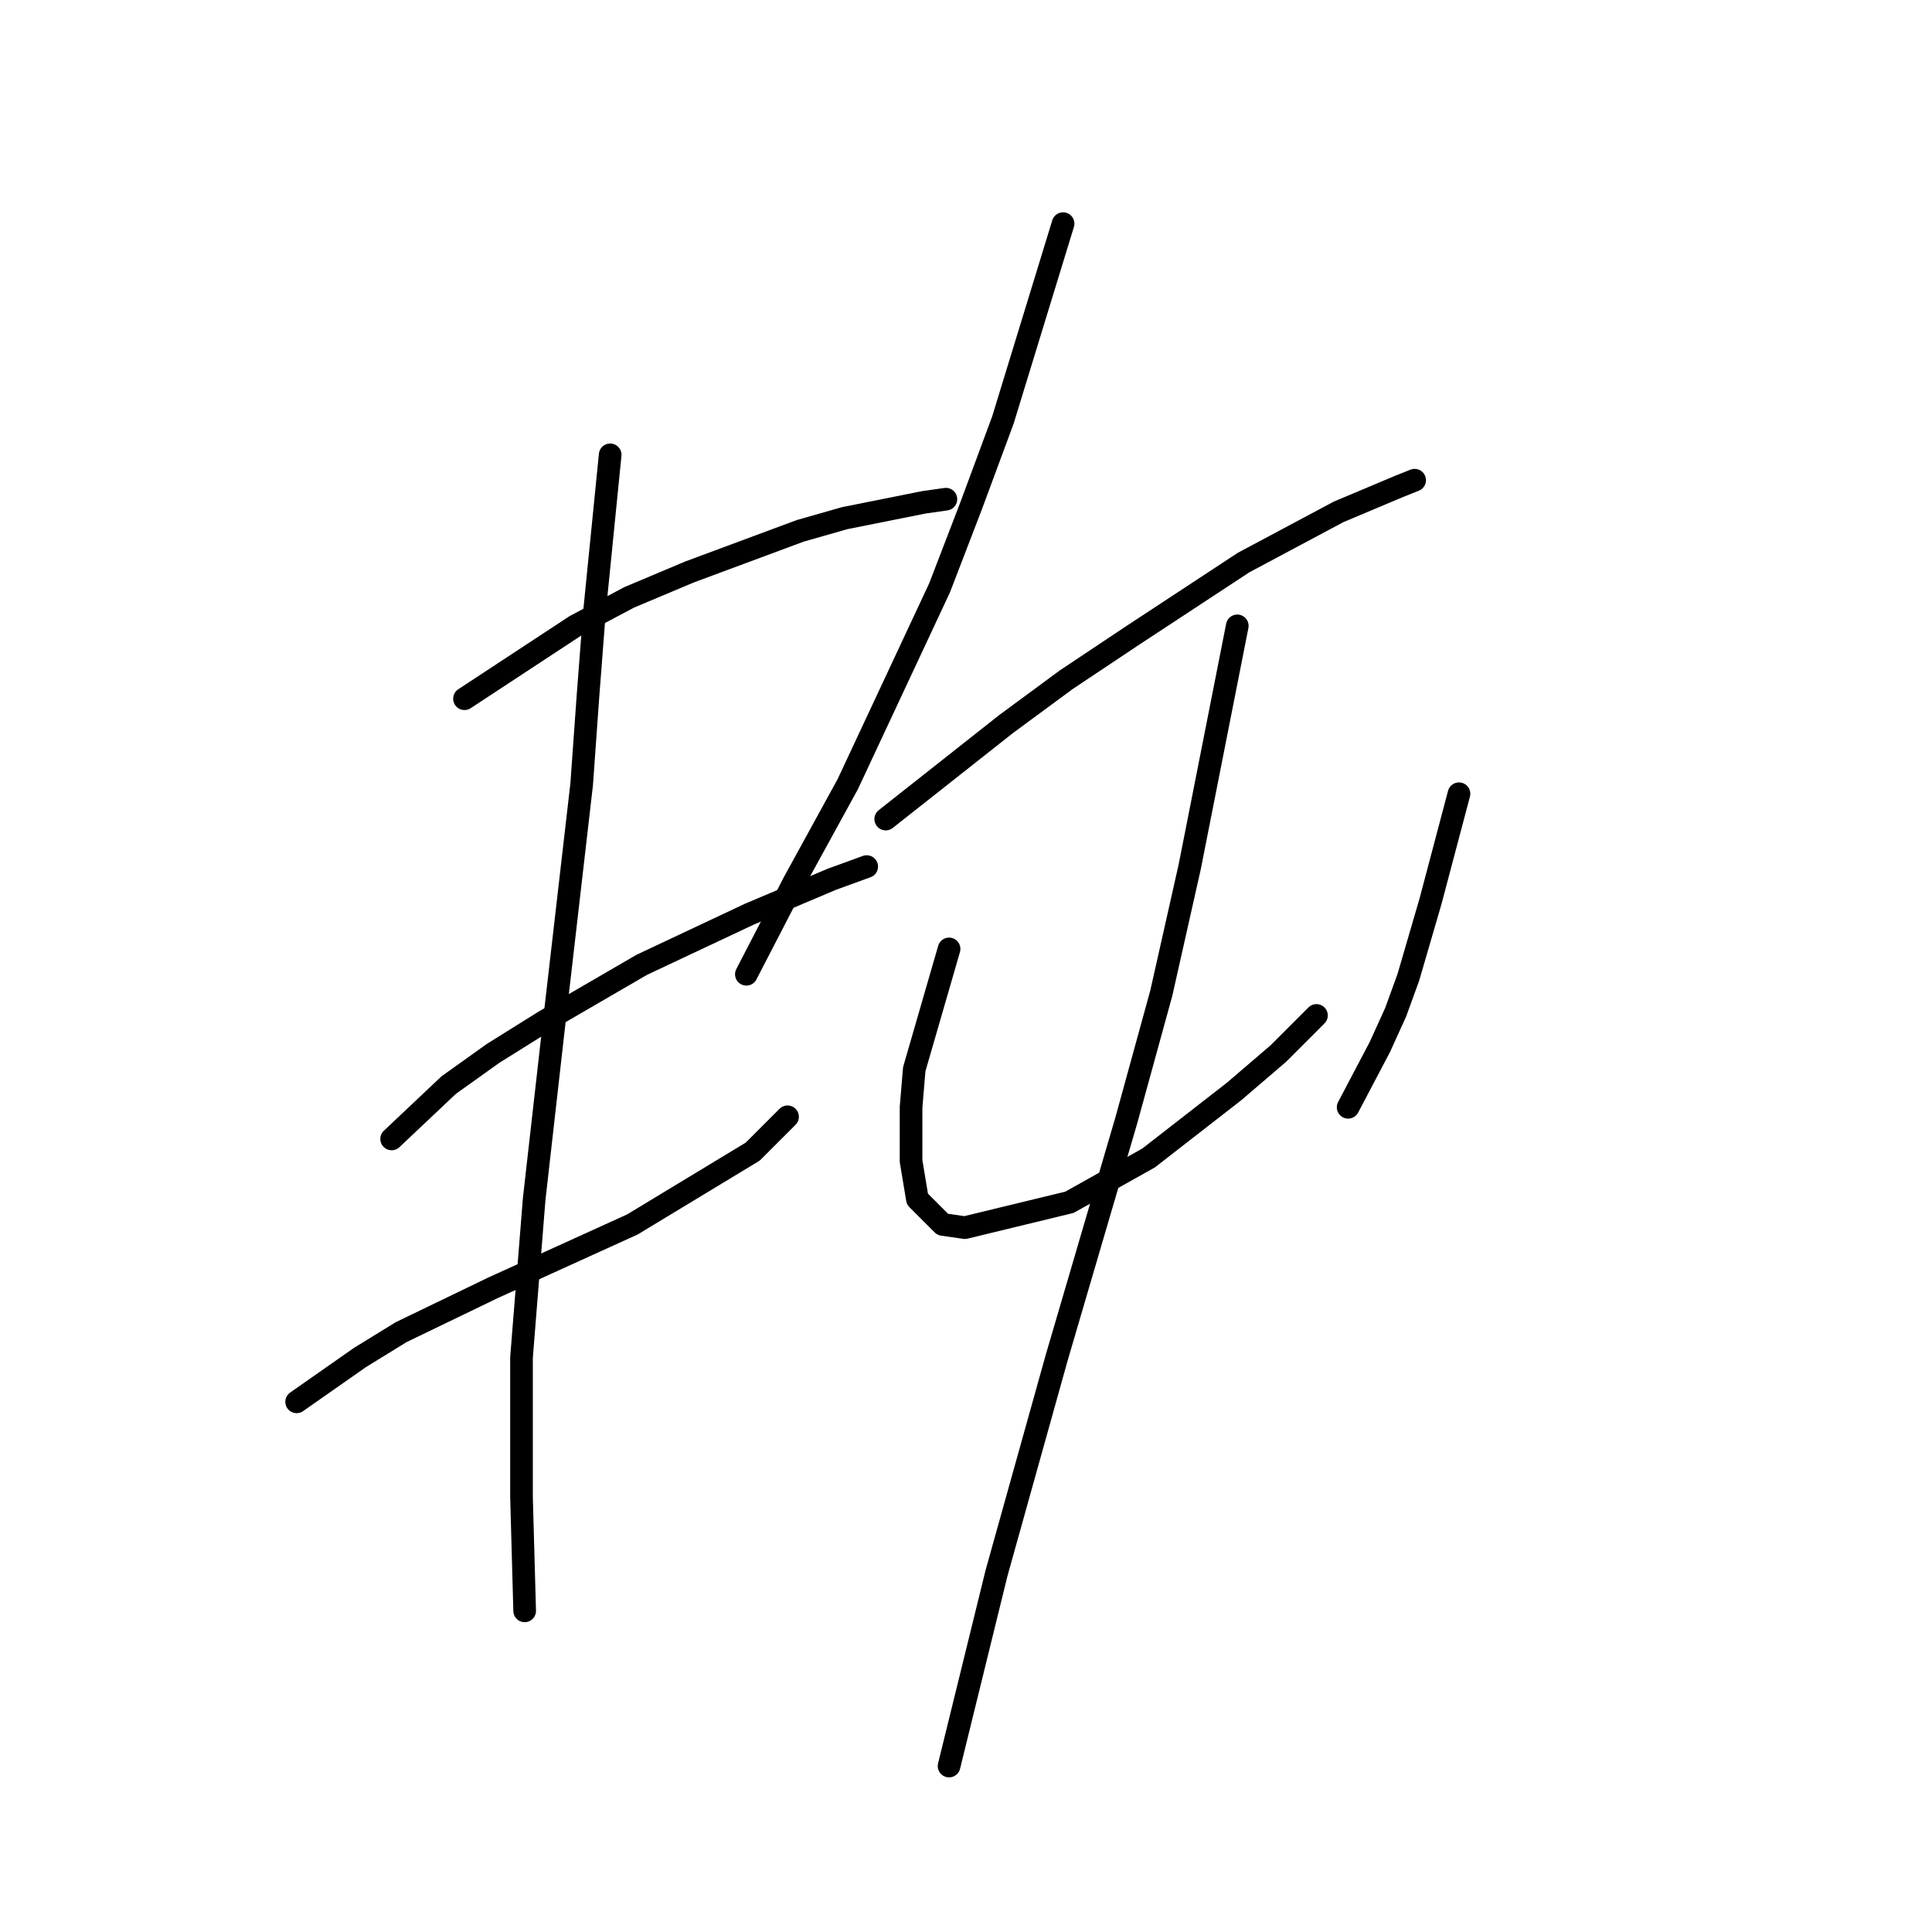 <?xml version="1.0" standalone="no"?>
    <svg width="256" height="256" xmlns="http://www.w3.org/2000/svg" version="1.1">
    <polyline stroke="black" stroke-width="3" stroke-linecap="round" fill="transparent" stroke-linejoin="round" points="61.548 92.584 76.236 82.931 83.37 79.154 91.344 75.797 106.032 70.341 111.908 68.663 122.399 66.564 125.337 66.145 125.337 66.145 " />
        <polyline stroke="black" stroke-width="3" stroke-linecap="round" fill="transparent" stroke-linejoin="round" points="51.895 150.917 59.449 143.783 65.325 139.586 72.039 135.39 85.049 127.836 99.318 121.121 110.229 116.505 114.845 114.826 114.845 114.826 " />
        <polyline stroke="black" stroke-width="3" stroke-linecap="round" fill="transparent" stroke-linejoin="round" points="39.305 185.75 47.699 179.874 53.154 176.517 65.325 170.642 83.79 162.248 99.737 152.596 104.354 147.98 104.354 147.98 " />
        <polyline stroke="black" stroke-width="3" stroke-linecap="round" fill="transparent" stroke-linejoin="round" points="80.852 60.269 78.754 81.253 77.915 92.164 77.075 103.915 75.816 114.826 73.298 136.649 70.78 158.891 69.102 179.874 69.102 198.34 69.521 213.448 69.521 213.448 " />
        <polyline stroke="black" stroke-width="3" stroke-linecap="round" fill="transparent" stroke-linejoin="round" points="140.865 29.634 132.891 55.653 128.694 66.984 124.498 77.895 112.327 103.915 105.193 116.924 98.898 129.095 98.898 129.095 " />
        <polyline stroke="black" stroke-width="3" stroke-linecap="round" fill="transparent" stroke-linejoin="round" points="117.363 108.531 133.311 95.941 141.284 90.066 150.097 84.19 164.786 74.538 177.376 67.823 185.349 64.466 187.448 63.627 187.448 63.627 " />
        <polyline stroke="black" stroke-width="3" stroke-linecap="round" fill="transparent" stroke-linejoin="round" points="125.757 125.737 121.14 141.685 120.721 146.721 120.721 153.855 121.56 158.891 124.917 162.248 127.855 162.668 141.704 159.311 152.196 153.435 163.527 144.622 169.402 139.586 174.438 134.55 174.438 134.55 " />
        <polyline stroke="black" stroke-width="3" stroke-linecap="round" fill="transparent" stroke-linejoin="round" points="193.323 105.174 189.546 119.442 186.608 129.514 184.93 134.131 182.831 138.747 178.635 146.721 178.635 146.721 " />
        <polyline stroke="black" stroke-width="3" stroke-linecap="round" fill="transparent" stroke-linejoin="round" points="163.946 82.931 157.651 114.826 153.874 131.613 149.258 148.399 140.025 179.874 132.052 208.412 125.757 234.011 125.757 234.011 " />
        </svg>